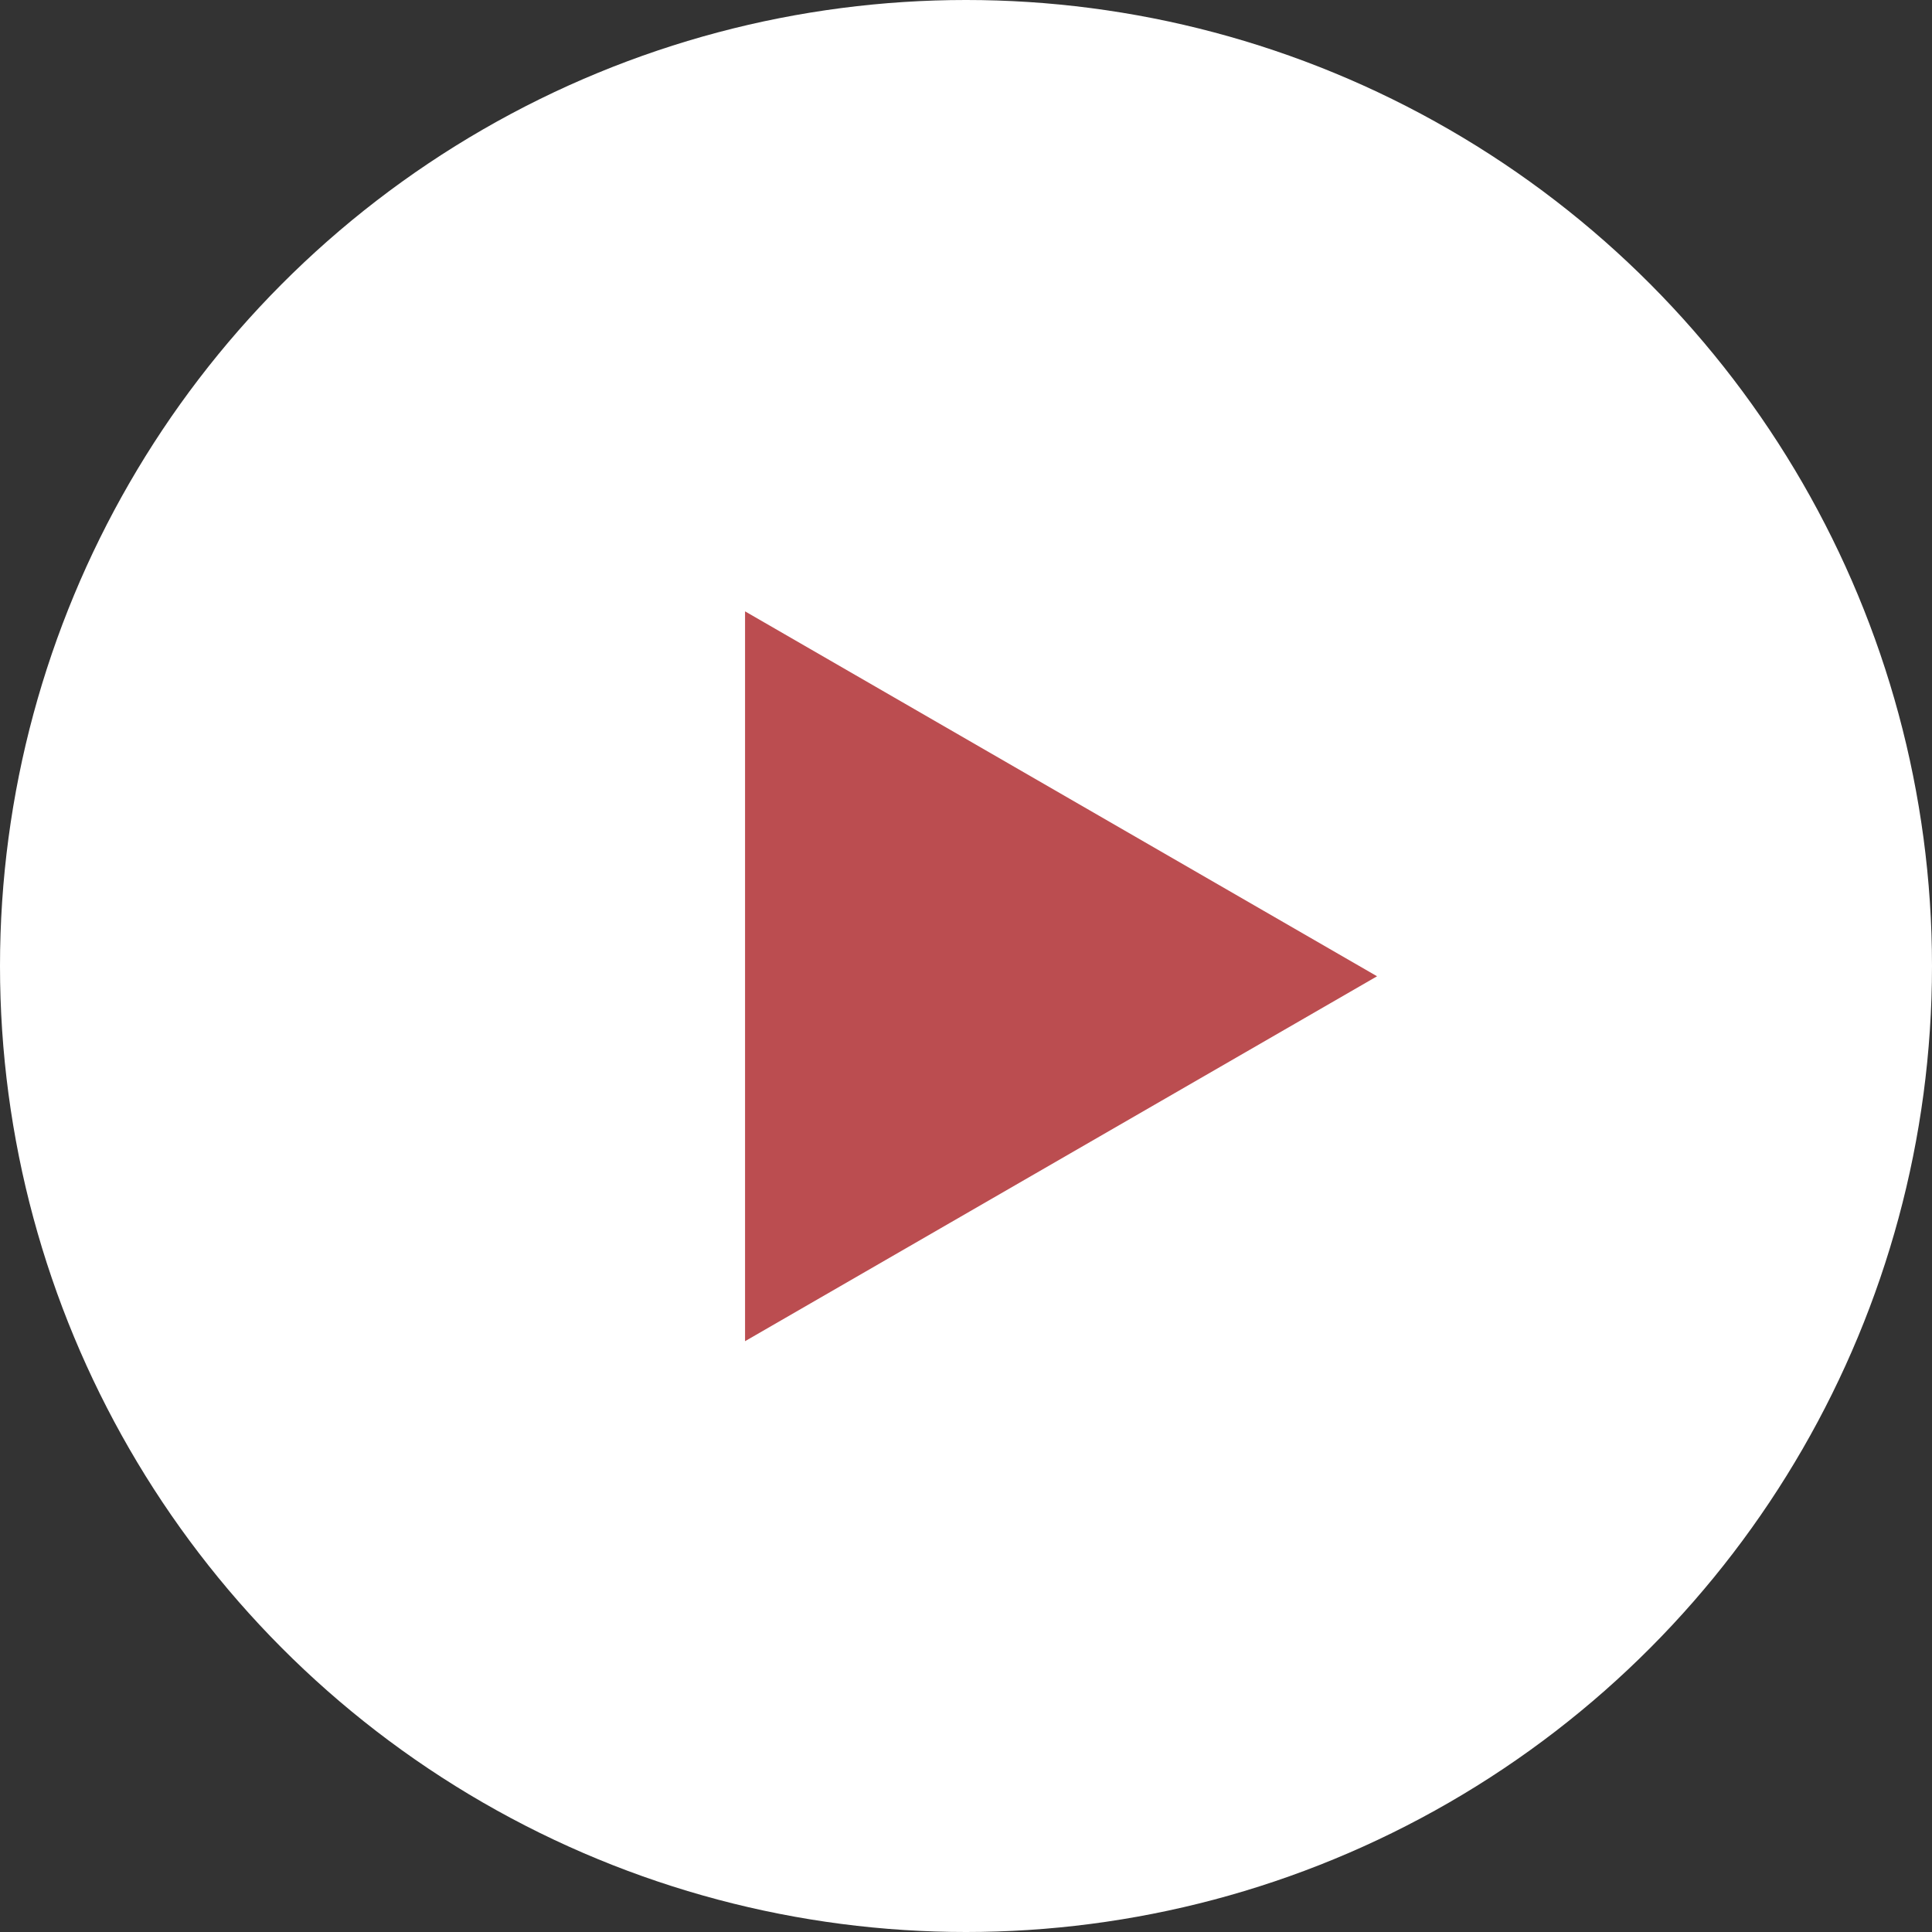 <svg width="94" height="94" fill="none" xmlns="http://www.w3.org/2000/svg"><rect width="100%" height="100%" fill="#333333" stroke="none"/><circle cx="47" cy="47" r="47" fill="#fff"/><path d="M67 47.5 36.25 65.254V29.745L67 47.5Z" fill="#BB4D50"/></svg>